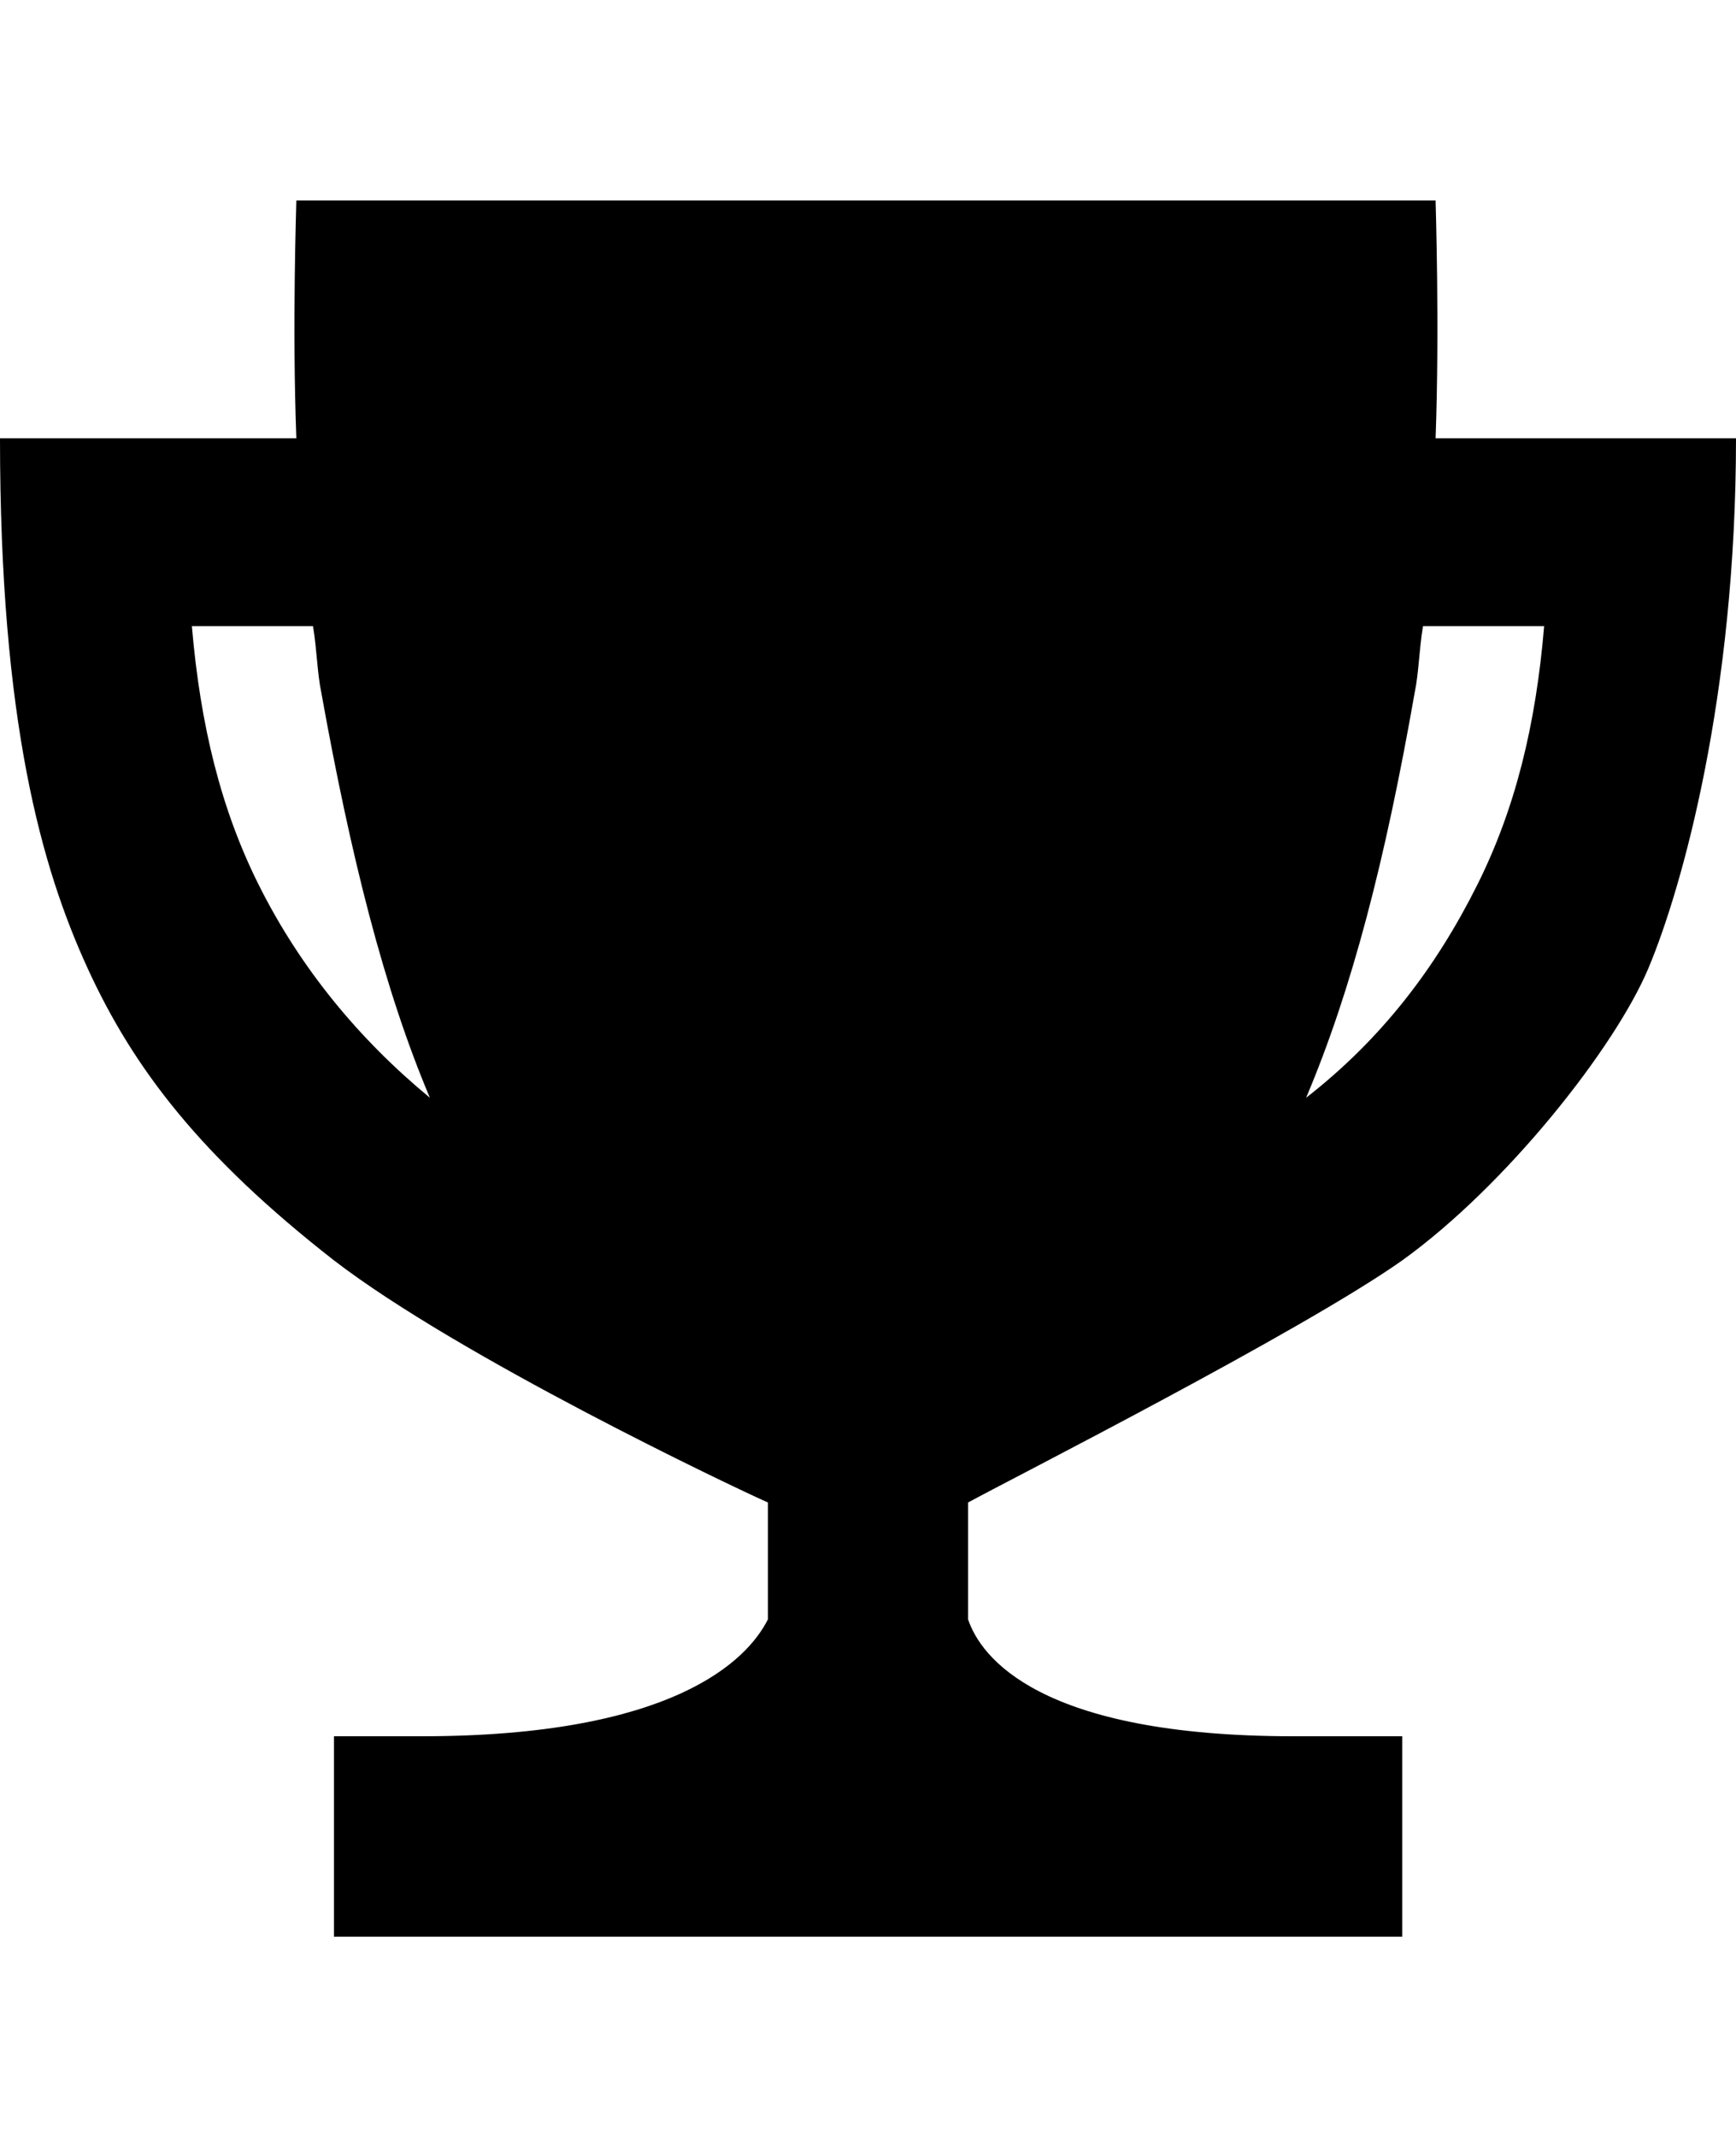 <svg height="1000" width="812.5" xmlns="http://www.w3.org/2000/svg"><path d="M671.9 205.1h140.6c0 121.1 -25.4 210.9 -41 248S705.1 554.7 656.3 589.8C609.4 623 470.7 693.4 453.1 703.1v54.7c5.9 17.6 33.2 54.7 152.4 54.7h50.8v93.8h-500v-93.8h41c117.2 0 152.3 -35.2 162.1 -54.7v-54.7C341.8 695.3 214.8 634.8 156.3 589.8 93.8 541 62.5 500 41 453.1S0 337.9 0 205.1h138.7c-2 -52.8 0 -109.4 0 -111.3h533.2c0 1.9 1.9 58.5 0 111.3zm-550.8 209c19.5 39 46.9 72.2 80.1 99.6C179.7 462.9 164.1 400.4 150.4 324.2c-2 -9.7 -2 -19.5 -3.9 -31.2H89.8c4 46.8 13.7 85.9 31.3 121.1zm570.3 0C709 378.9 718.8 339.8 722.7 293H666c-1.9 11.7 -1.9 21.5 -3.9 31.2 -13.7 78.1 -29.3 138.7 -50.8 189.5 35.2 -27.4 60.6 -60.6 80.1 -99.6z"/></svg>